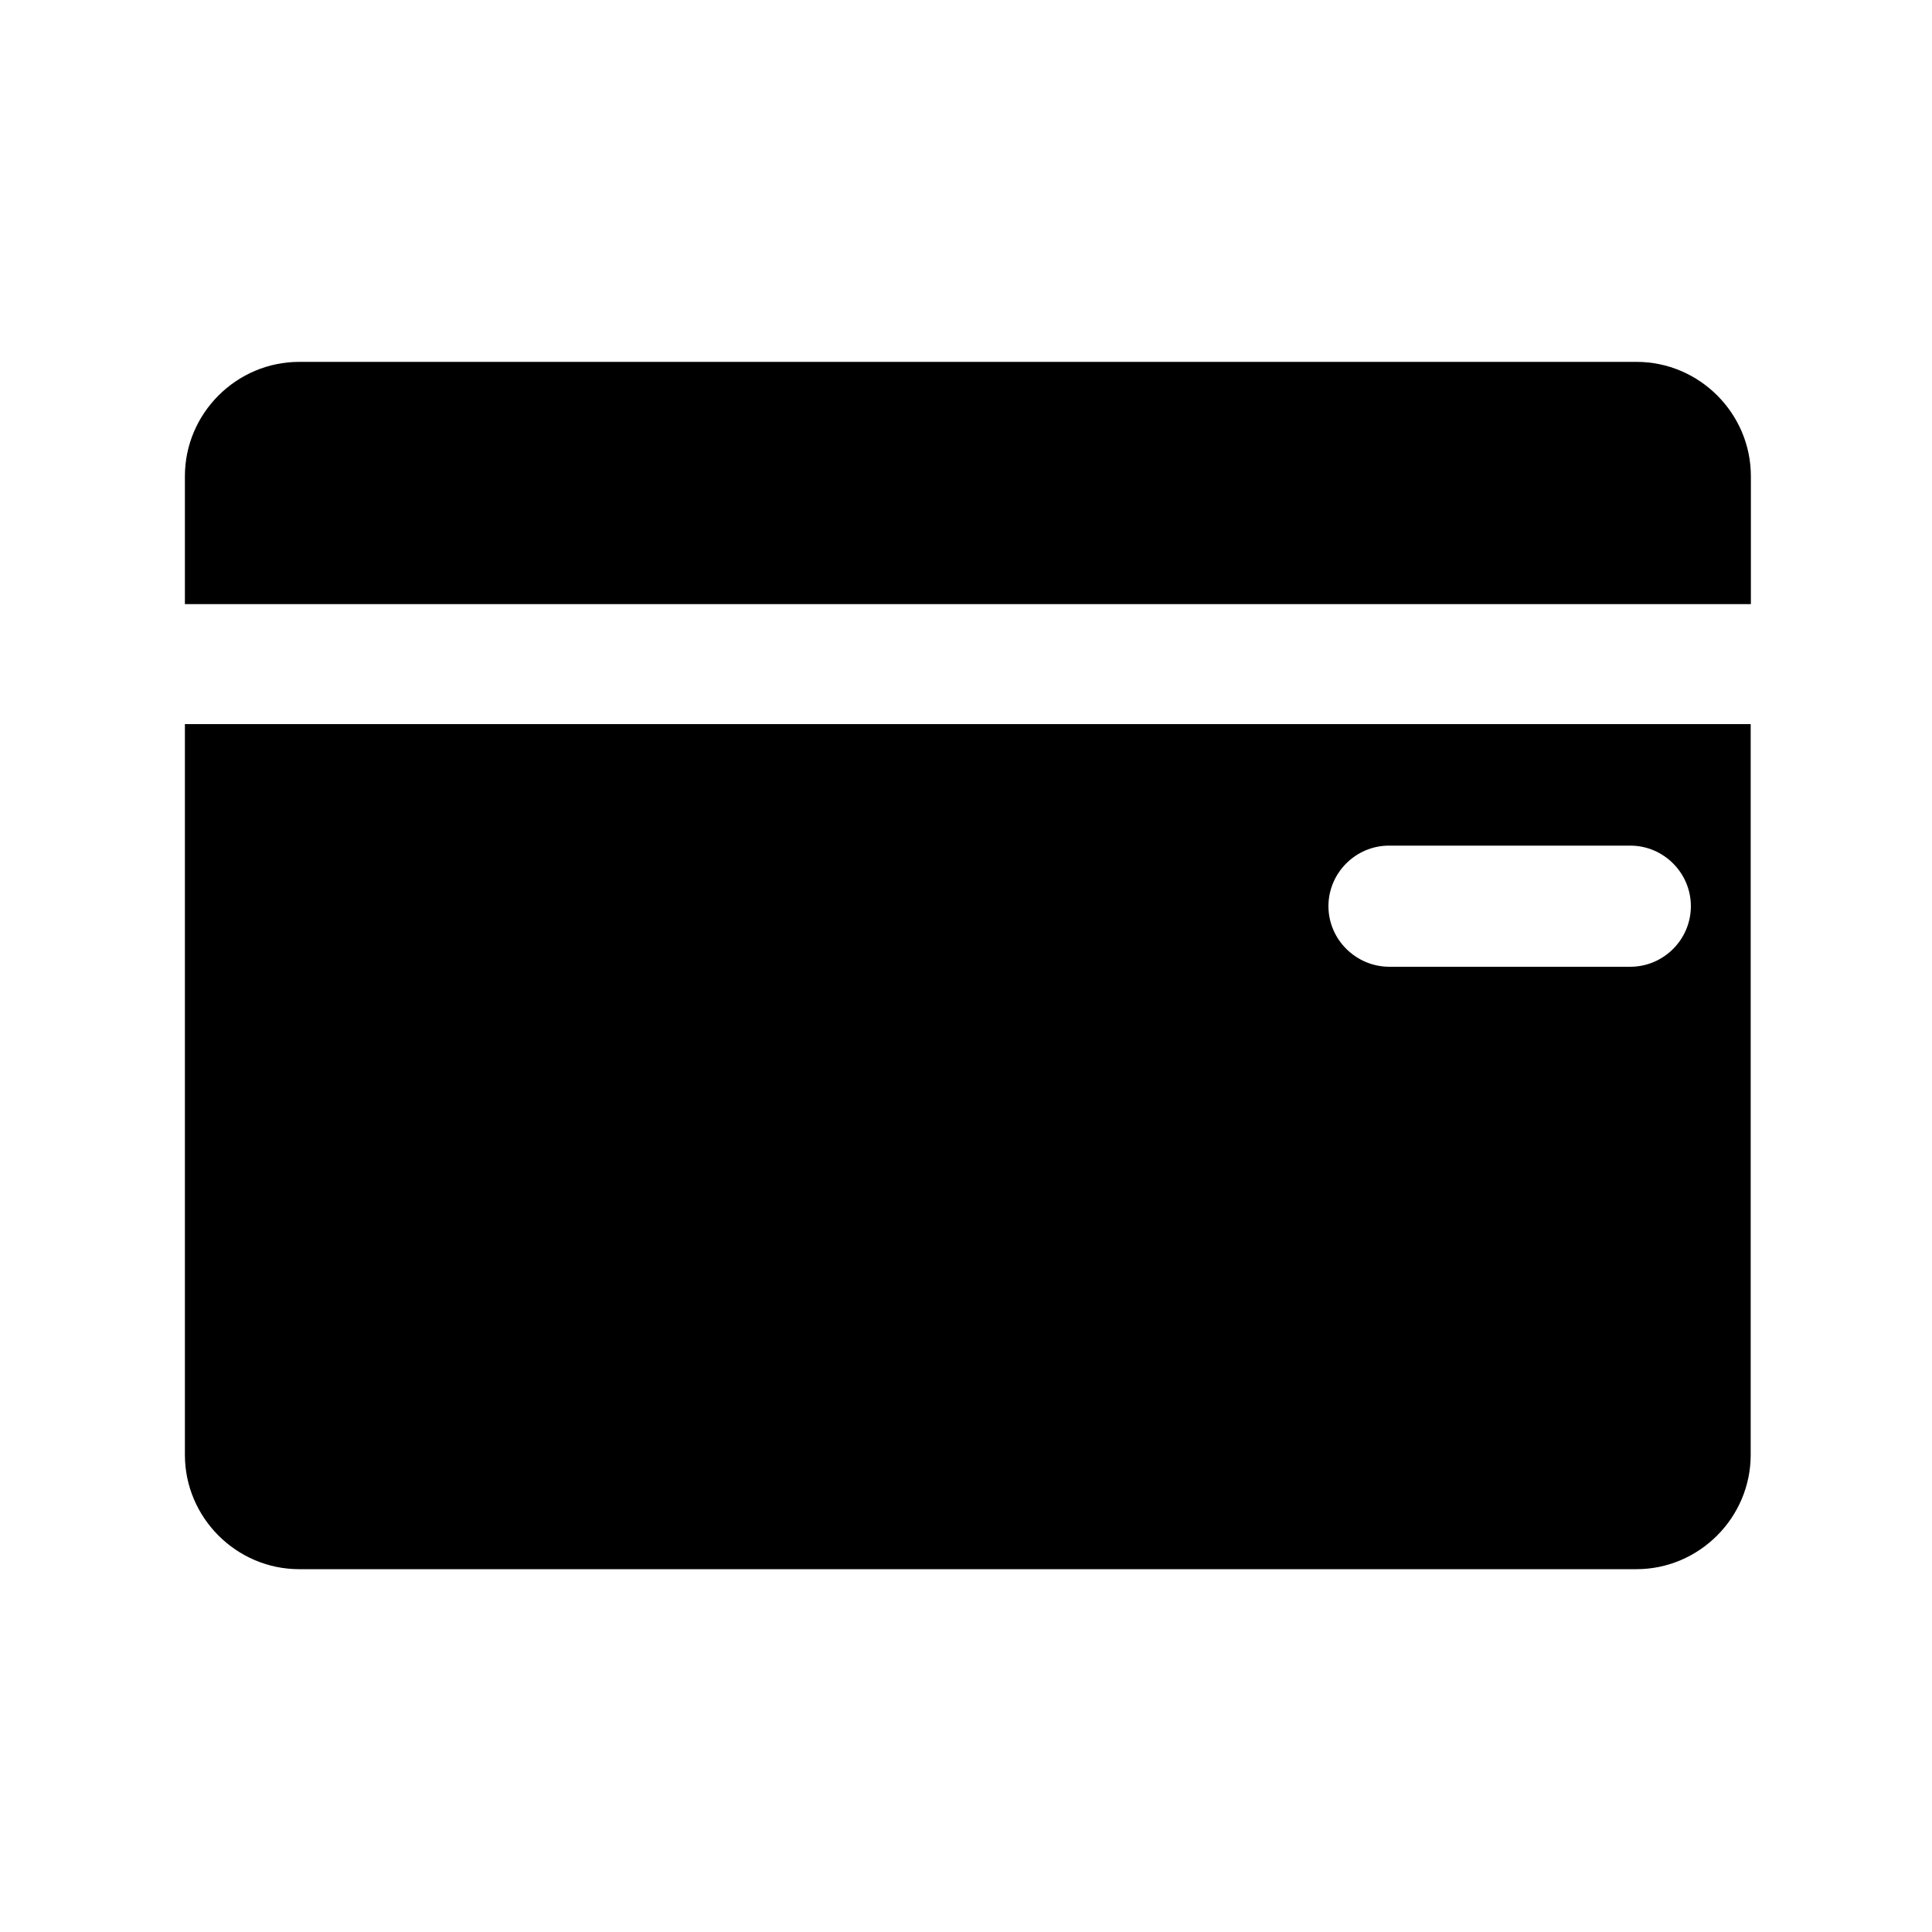 <svg class="svg-icon" style="vertical-align: middle;overflow: hidden;" viewBox="0 0 1024 1024" version="1.1" xmlns="http://www.w3.org/2000/svg"><path d="M867.4 191.8H158.6c-33.3 0-60.6 27.3-60.6 60.6v67.8h830v-67.8c0-33.3-27.3-60.6-60.6-60.6zM98 771.1c0 33.3 27.3 60.6 60.6 60.6h708.7c33.3 0 60.6-27.3 60.6-60.6V383.8H98v387.3z m606.1-290.8c0-17.6 14.4-32.1 32.1-32.1h127.9c17.6 0 32.1 14.4 32.1 32.1 0 17.6-14.4 32.1-32.1 32.1H736.2c-17.6-0.1-32.1-14.5-32.1-32.1z"  /></svg>